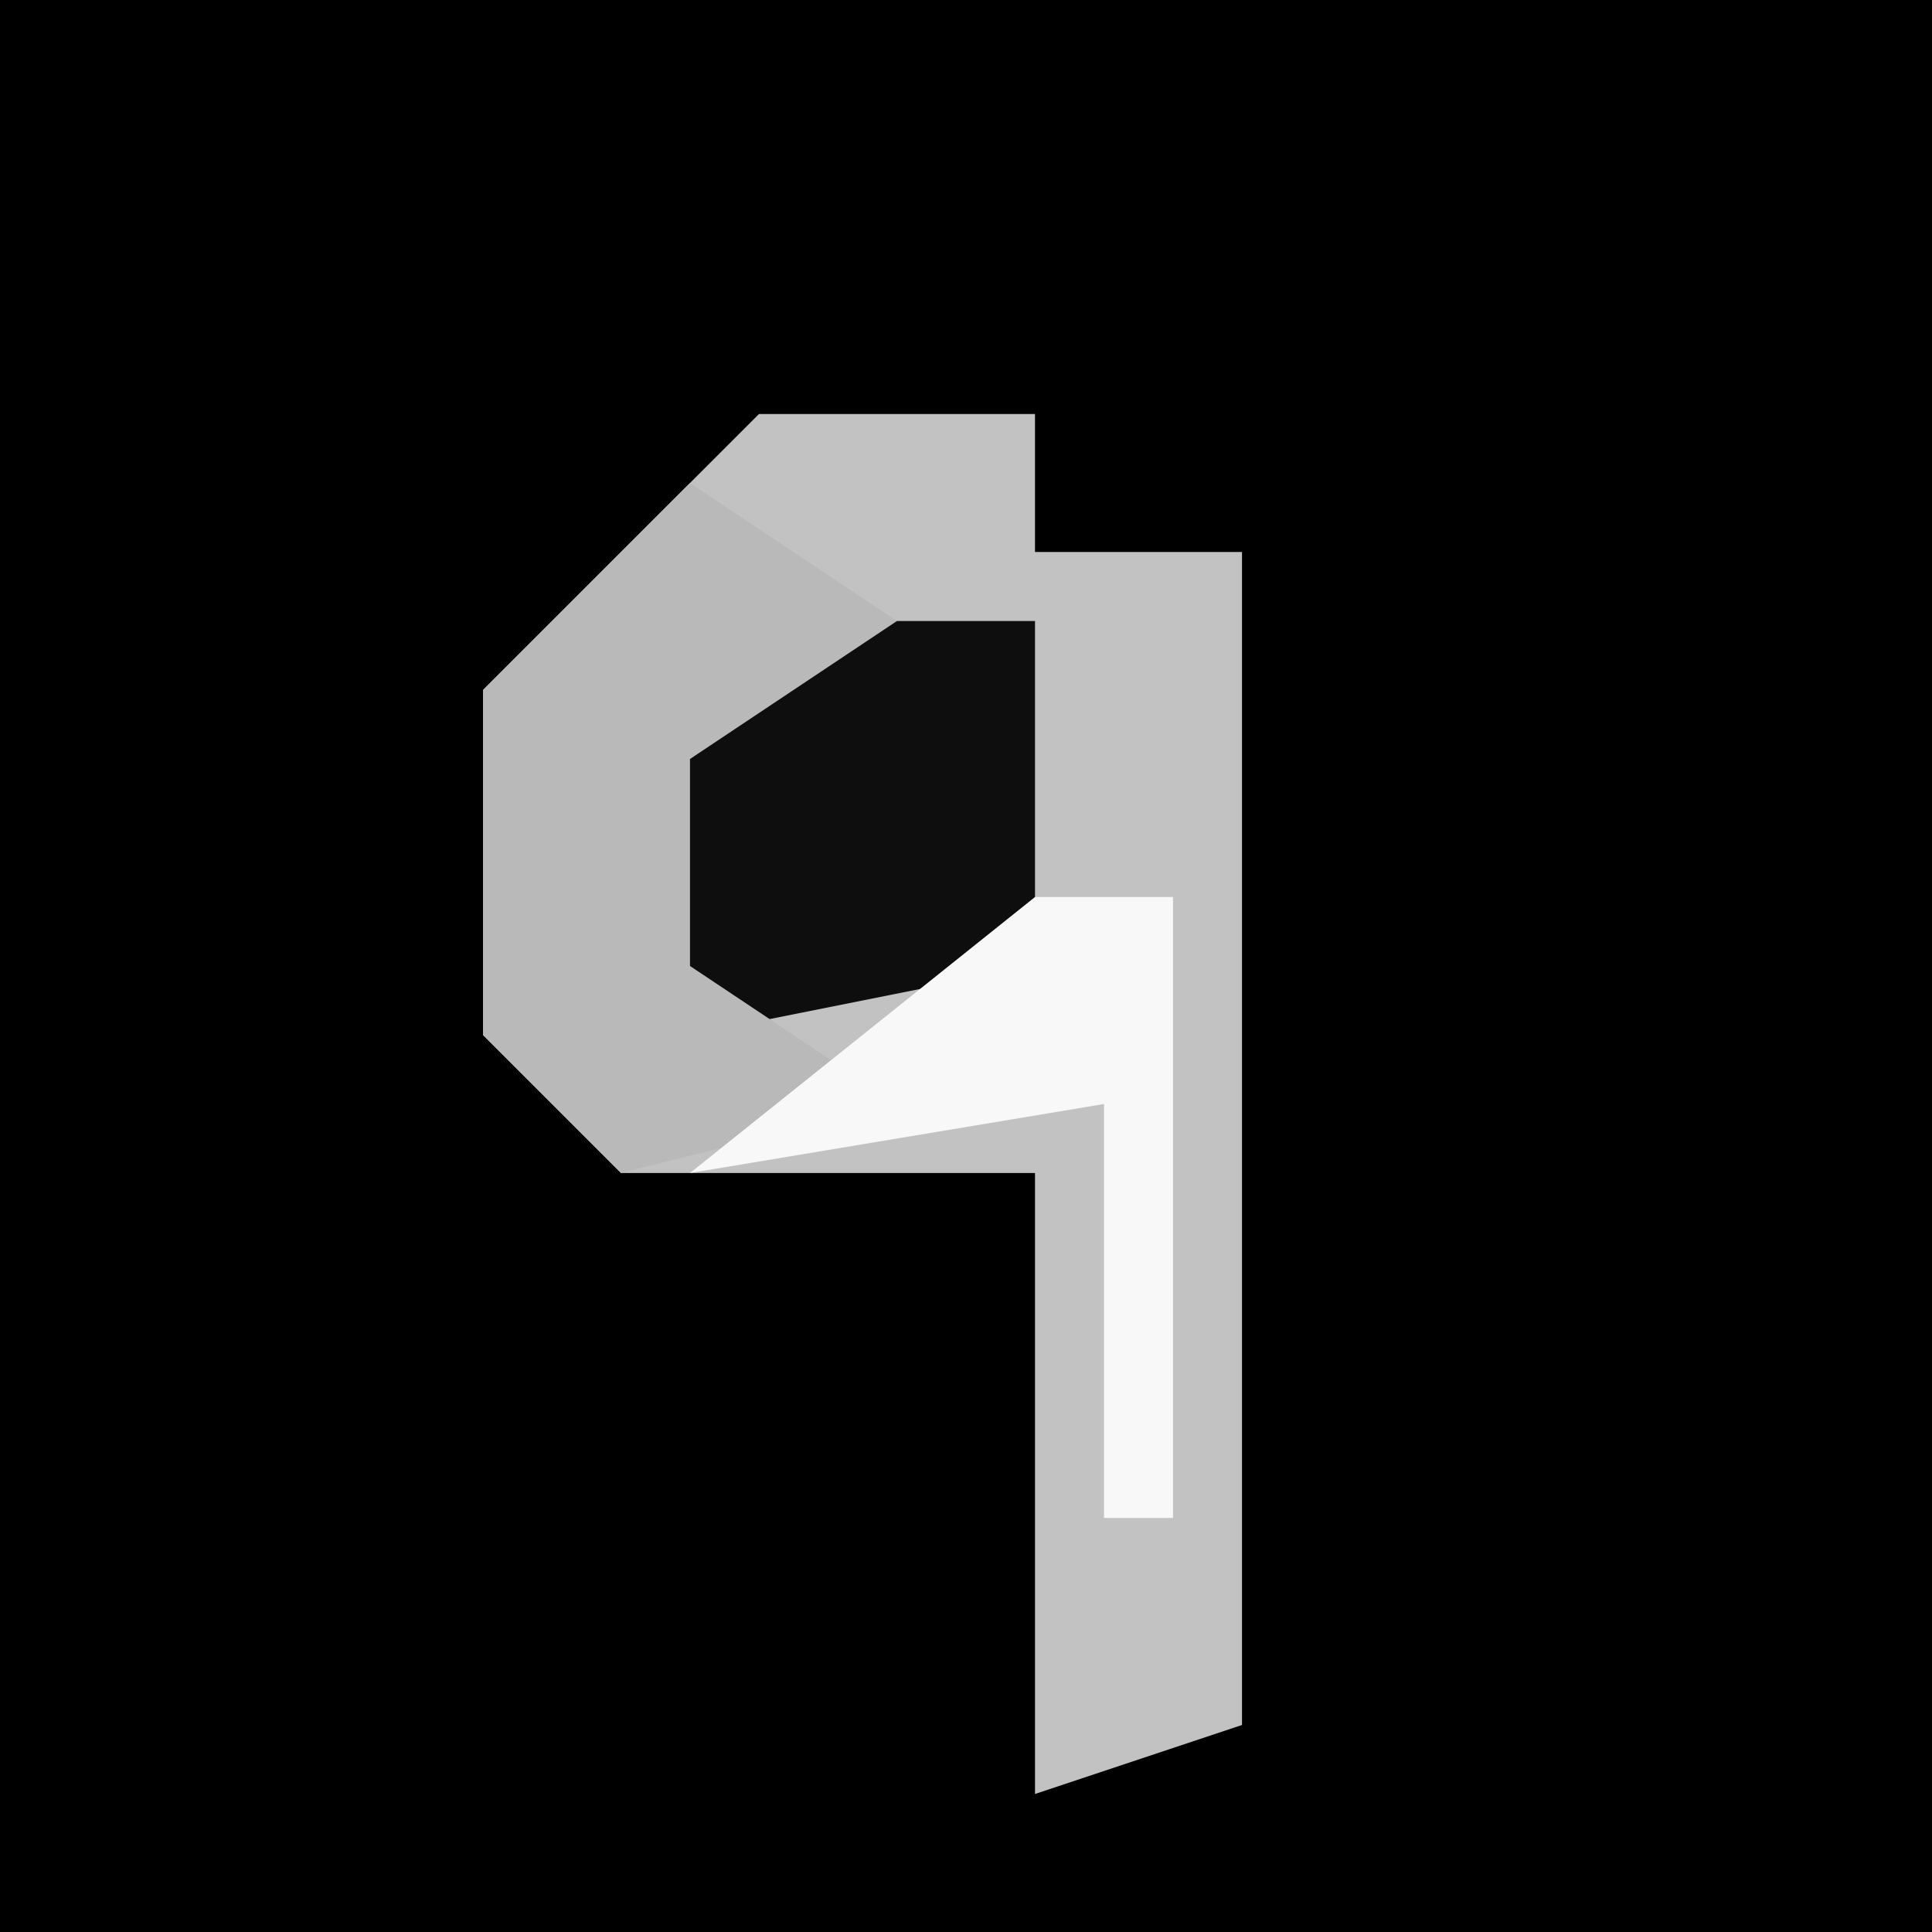 <?xml version="1.0" encoding="UTF-8"?>
<svg version="1.1" xmlns="http://www.w3.org/2000/svg" width="28" height="28">
<path d="M0,0 L28,0 L28,28 L0,28 Z " fill="#000000" transform="translate(0,0)"/>
<path d="M0,0 L4,0 L4,2 L7,2 L7,19 L4,20 L4,11 L-2,11 L-4,9 L-4,4 Z " fill="#C2C2C2" transform="translate(11,6)"/>
<path d="M0,0 L4,0 L4,5 L-1,6 L-2,2 Z " fill="#0E0E0E" transform="translate(11,9)"/>
<path d="M0,0 L3,2 L0,4 L0,7 L3,9 L-1,10 L-3,8 L-3,3 Z " fill="#B9B9B9" transform="translate(10,7)"/>
<path d="M0,0 L2,0 L2,9 L1,9 L1,3 L-5,4 Z " fill="#F8F8F8" transform="translate(15,13)"/>
</svg>
